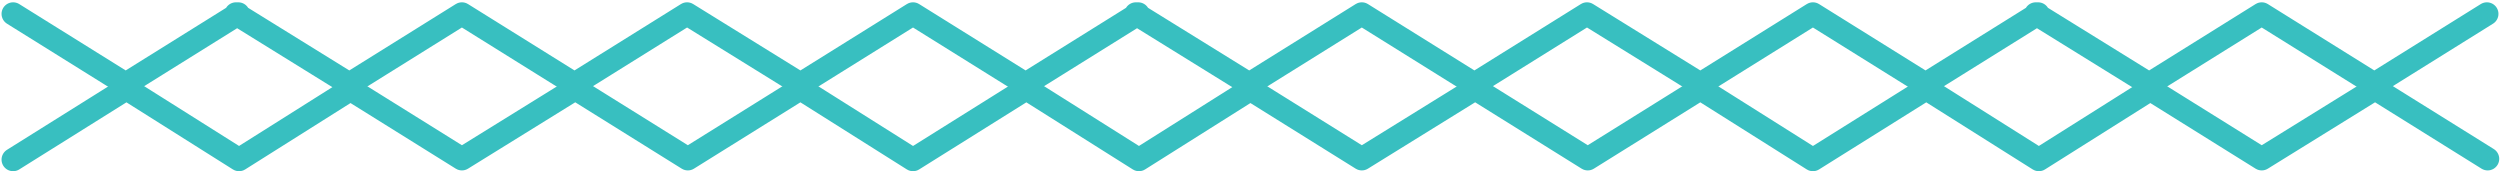 <?xml version="1.0" encoding="utf-8"?>
<!-- Generator: Adobe Illustrator 18.1.1, SVG Export Plug-In . SVG Version: 6.00 Build 0)  -->
<svg version="1.1" id="Layer_1" xmlns="http://www.w3.org/2000/svg" xmlns:xlink="http://www.w3.org/1999/xlink" x="0px" y="0px"
	 viewBox="0 0 324.2 22.2" enable-background="new 0 0 324.2 22.2" xml:space="preserve">
<polyline fill="none" stroke="#38BFC0" stroke-width="3" stroke-linecap="round" stroke-linejoin="round" stroke-miterlimit="10" points="
	322.6,20.6 308,11.5 293.3,20.6 278.7,11.5 279,11.5 264.4,20.7 249.8,11.5 249.8,11.5 235.1,20.7 220.5,11.5 220.5,11.5 
	205.9,20.6 191.3,11.5 176.6,20.6 162,11.5 162.3,11.5 147.7,20.7 133.1,11.5 133.1,11.5 118.4,20.7 103.8,11.5 103.8,11.5 
	89.2,20.6 74.6,11.5 59.9,20.6 45.3,11.5 45.6,11.5 31,20.7 16.4,11.5 16.4,11.5 1.7,20.7 "/>
<polyline fill="none" stroke="#38BFC0" stroke-width="3" stroke-linecap="round" stroke-linejoin="round" stroke-miterlimit="10" points="
	1.7,1.8 1.7,1.8 16.3,10.9 30.9,1.8 30.6,1.8 45.3,10.9 59.9,1.8 74.5,10.9 89.1,1.8 89.1,1.8 103.8,10.9 118.4,1.8 118.4,1.8 
	133,10.9 147.6,1.8 147.3,1.8 162,10.9 176.6,1.8 191.2,10.9 205.8,1.8 205.8,1.8 220.5,10.9 235.1,1.8 235.1,1.8 249.7,10.9 
	264.3,1.8 264,1.8 278.7,10.9 293.3,1.8 307.9,10.9 322.5,1.8 "/>
</svg>
